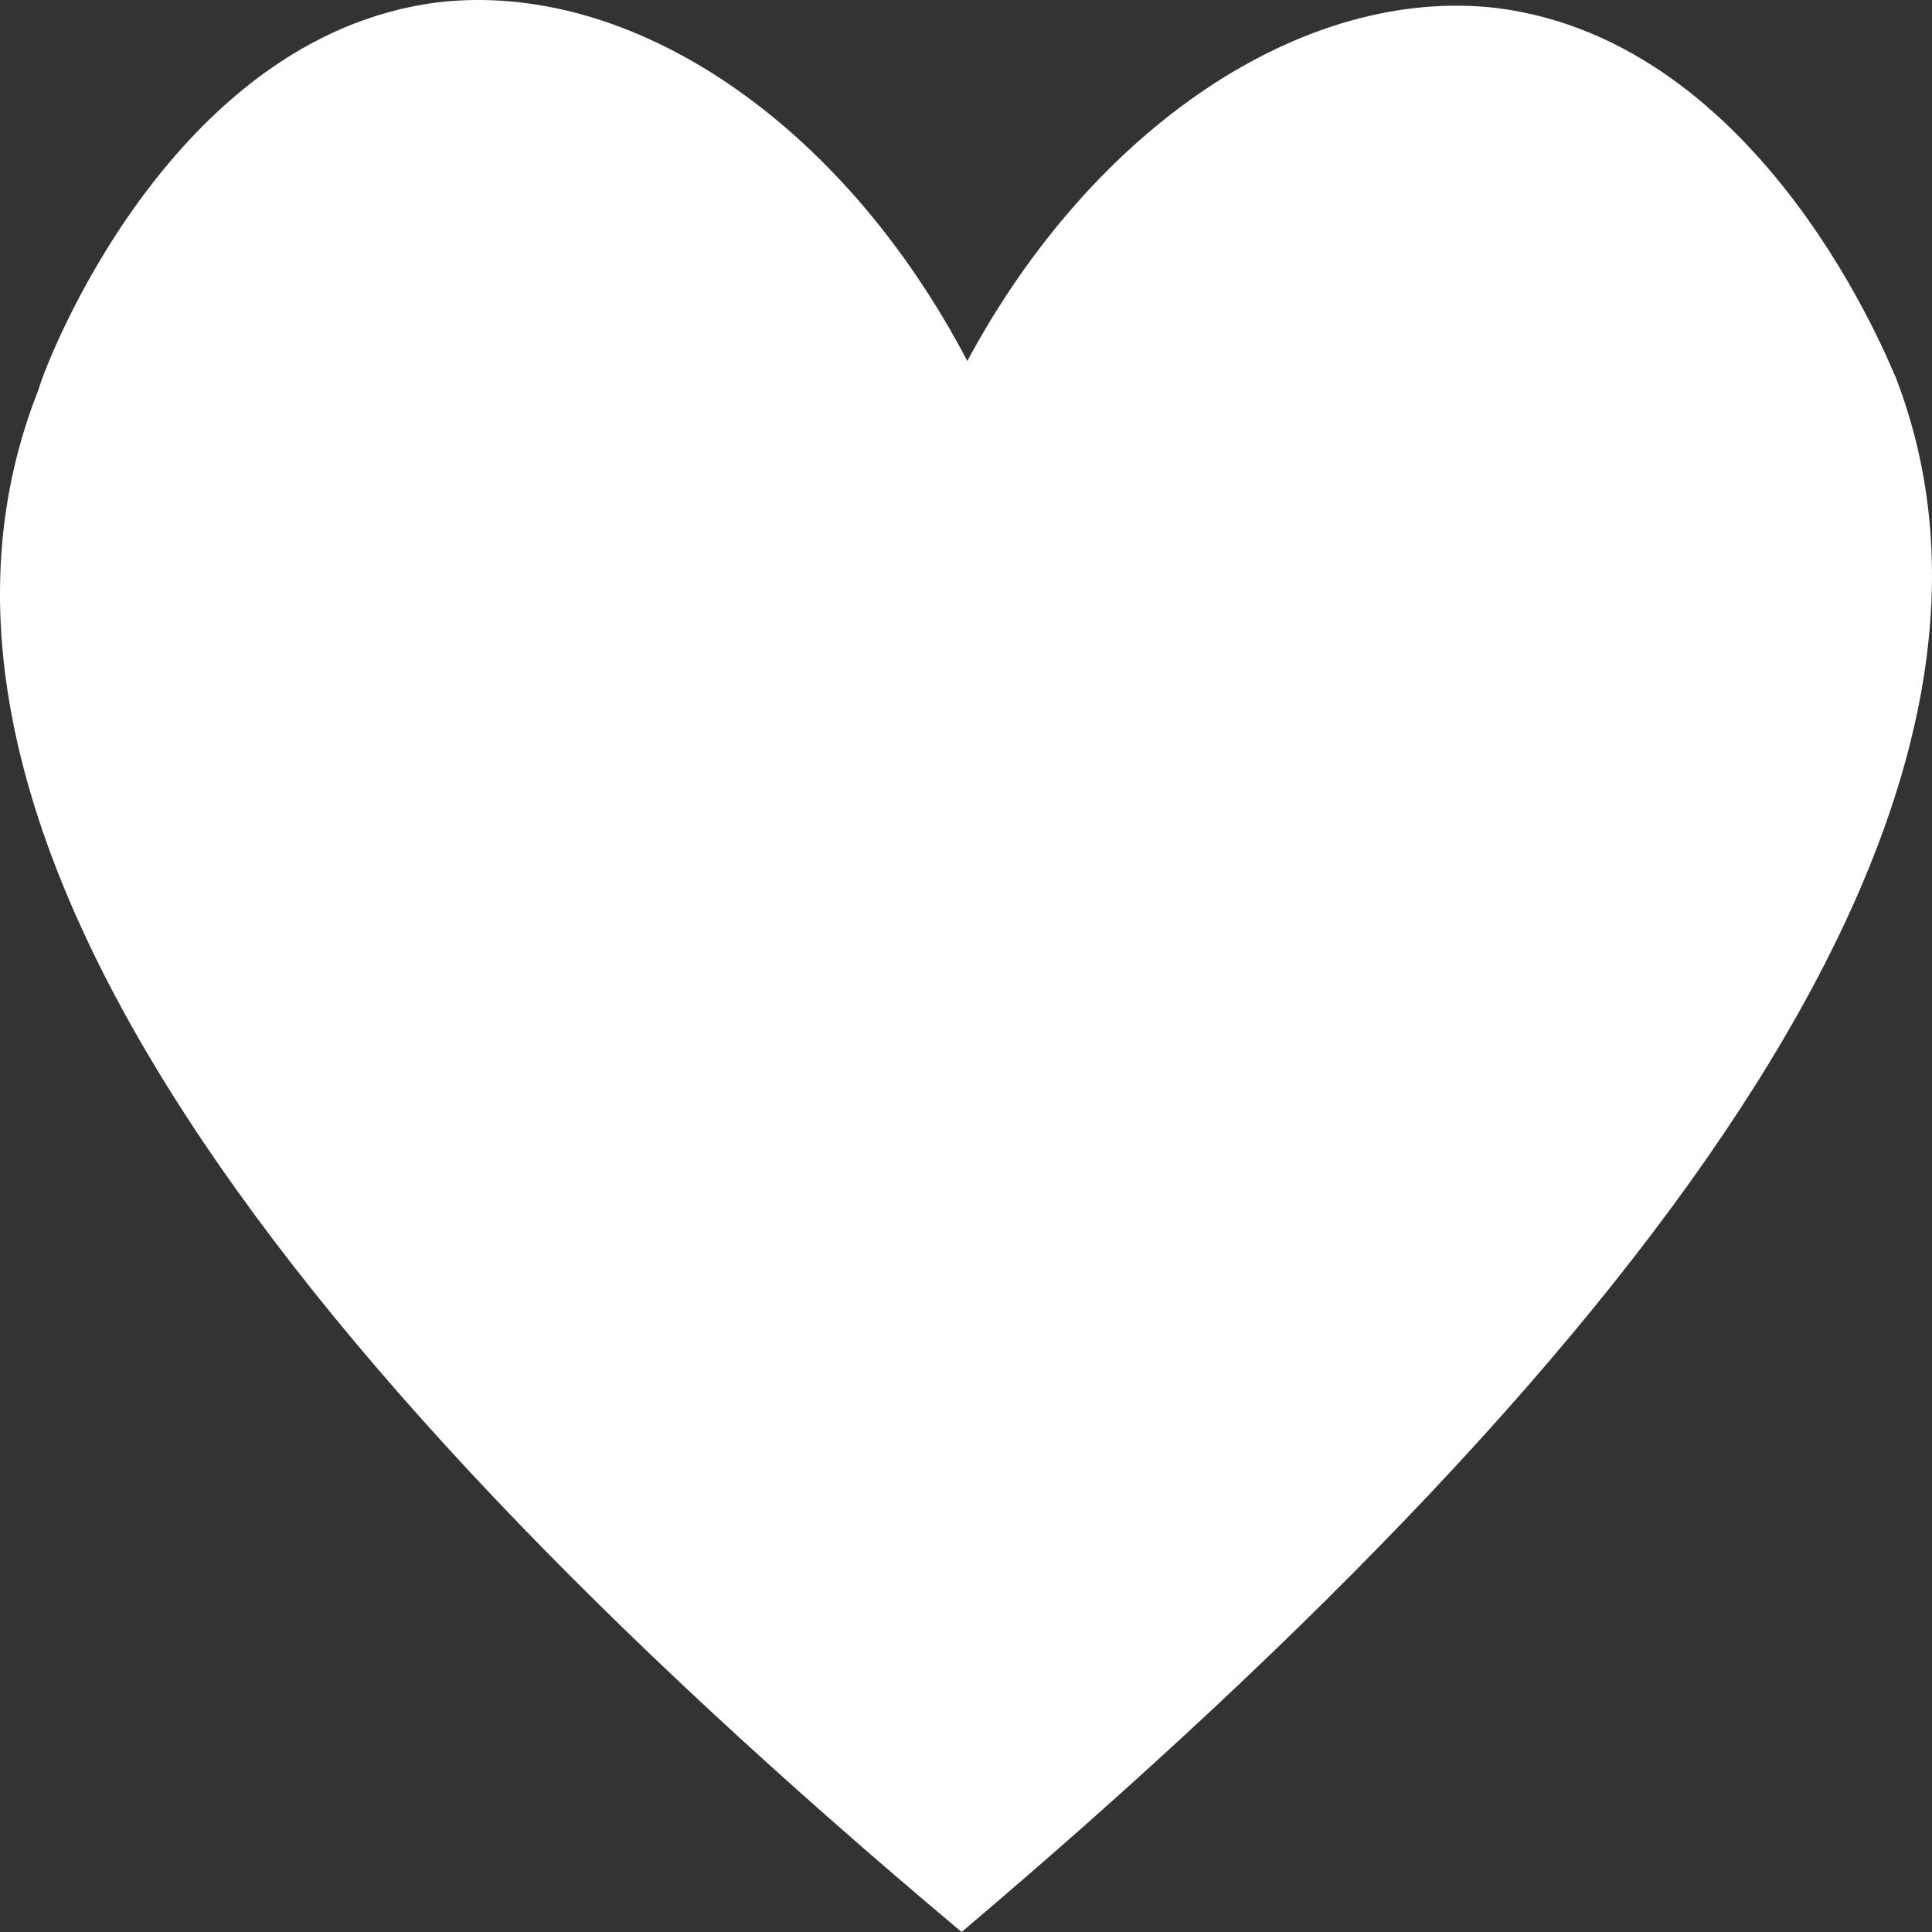 <svg width="213" height="213" viewBox="0 0 213 213" fill="none" xmlns="http://www.w3.org/2000/svg">
<rect x="0" y="0" width="213" height="213" fill="#333333" stroke="none"/>
<path d="M106.644 39.797C120.464 14.068 143.706 -1.62 165.063 0.89C194.587 4.655 208.406 40.425 209.034 41.68C226.623 87.491 184.536 146.48 106.016 213C27.497 147.108 -13.962 88.746 4.255 42.935C4.883 40.425 18.702 4.027 48.226 0.262C69.583 -2.248 92.825 13.441 106.644 39.797Z" fill="white"/>
</svg>
